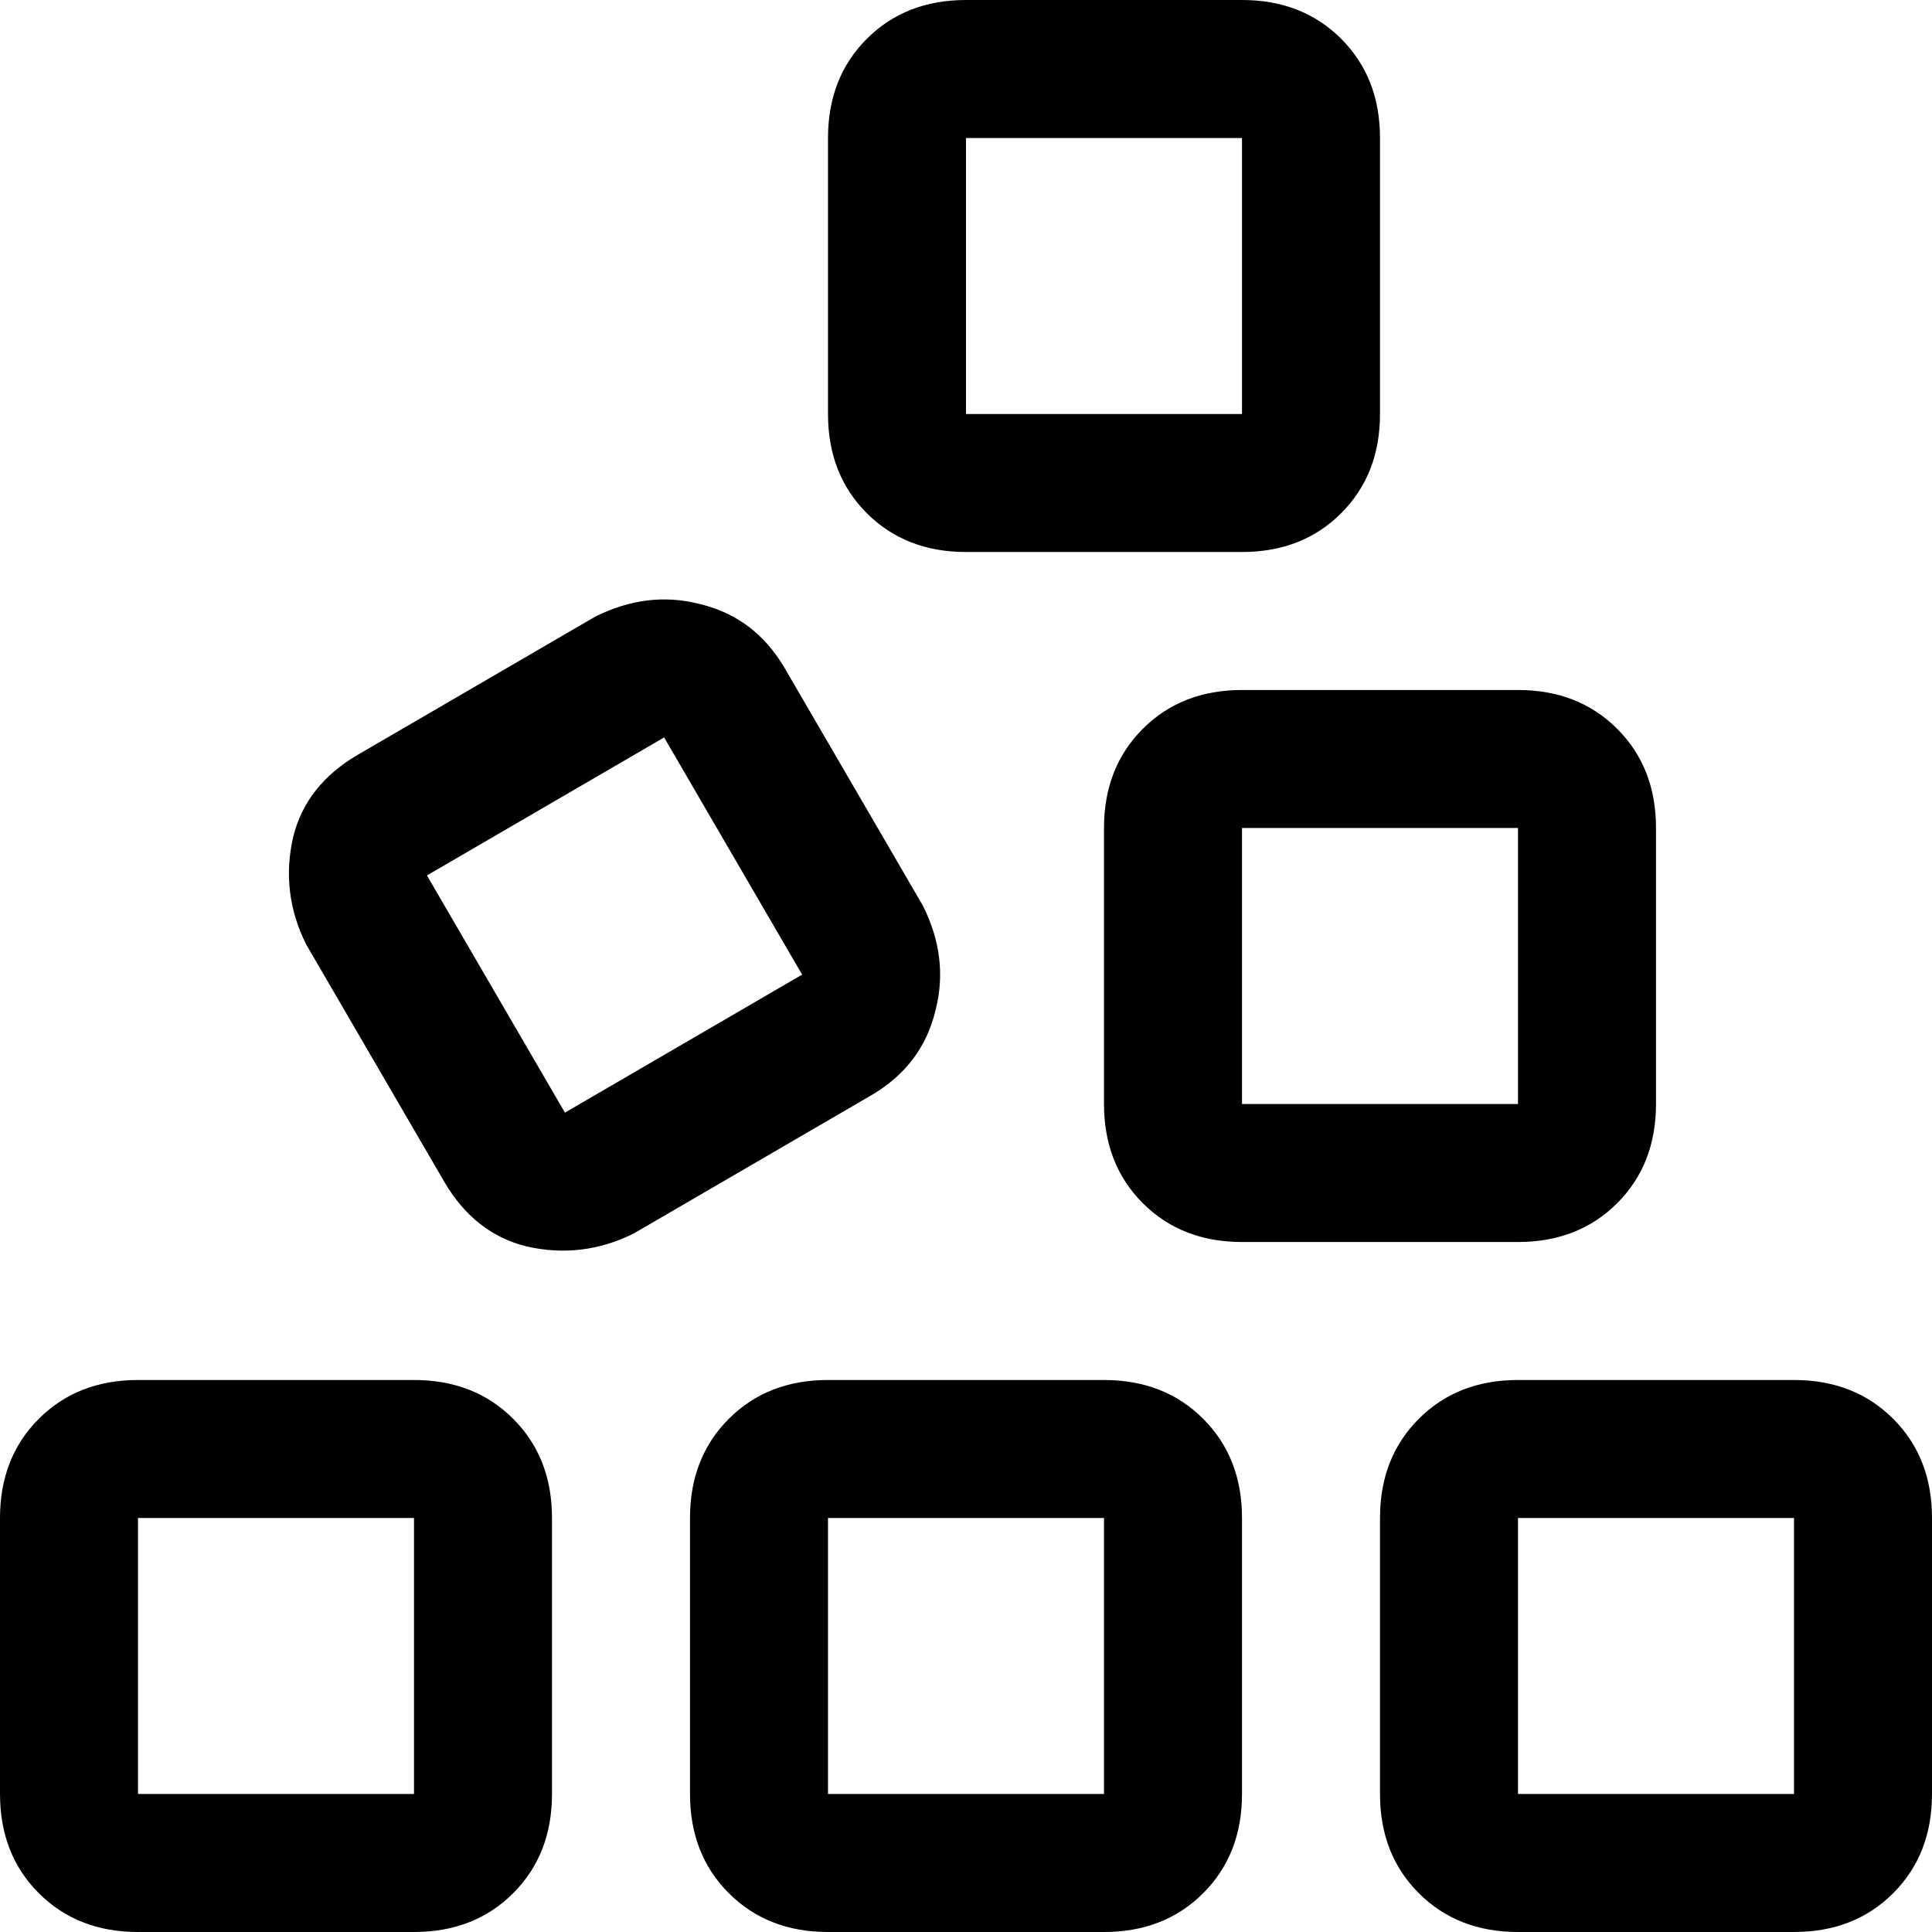 <svg xmlns="http://www.w3.org/2000/svg" viewBox="0 0 448 448">
    <path d="M 288 32 L 224 32 L 224 96 L 288 96 L 288 32 L 288 32 Z M 224 0 L 288 0 Q 302 0 311 9 Q 320 18 320 32 L 320 96 Q 320 110 311 119 Q 302 128 288 128 L 224 128 Q 210 128 201 119 Q 192 110 192 96 L 192 32 Q 192 18 201 9 Q 210 0 224 0 L 224 0 Z M 99 203 L 131 258 L 186 226 L 154 171 L 99 203 L 99 203 Z M 71 219 Q 65 207 68 194 L 68 194 Q 71 182 83 175 L 138 143 Q 150 137 162 140 Q 175 143 182 155 L 214 210 Q 220 222 217 234 Q 214 247 202 254 L 147 286 Q 135 292 122 289 Q 110 286 103 274 L 71 219 L 71 219 Z M 352 192 L 288 192 L 288 256 L 352 256 L 352 192 L 352 192 Z M 256 192 Q 256 178 265 169 L 265 169 Q 274 160 288 160 L 352 160 Q 366 160 375 169 Q 384 178 384 192 L 384 256 Q 384 270 375 279 Q 366 288 352 288 L 288 288 Q 274 288 265 279 Q 256 270 256 256 L 256 192 L 256 192 Z M 352 416 L 416 416 L 416 352 L 352 352 L 352 416 L 352 416 Z M 320 352 Q 320 338 329 329 L 329 329 Q 338 320 352 320 L 416 320 Q 430 320 439 329 Q 448 338 448 352 L 448 416 Q 448 430 439 439 Q 430 448 416 448 L 352 448 Q 338 448 329 439 Q 320 430 320 416 L 320 352 L 320 352 Z M 256 352 L 192 352 L 192 416 L 256 416 L 256 352 L 256 352 Z M 192 320 L 256 320 Q 270 320 279 329 Q 288 338 288 352 L 288 416 Q 288 430 279 439 Q 270 448 256 448 L 192 448 Q 178 448 169 439 Q 160 430 160 416 L 160 352 Q 160 338 169 329 Q 178 320 192 320 L 192 320 Z M 32 352 L 32 416 L 96 416 L 96 352 L 32 352 L 32 352 Z M 0 352 Q 0 338 9 329 L 9 329 Q 18 320 32 320 L 96 320 Q 110 320 119 329 Q 128 338 128 352 L 128 416 Q 128 430 119 439 Q 110 448 96 448 L 32 448 Q 18 448 9 439 Q 0 430 0 416 L 0 352 L 0 352 Z"/>
</svg>
